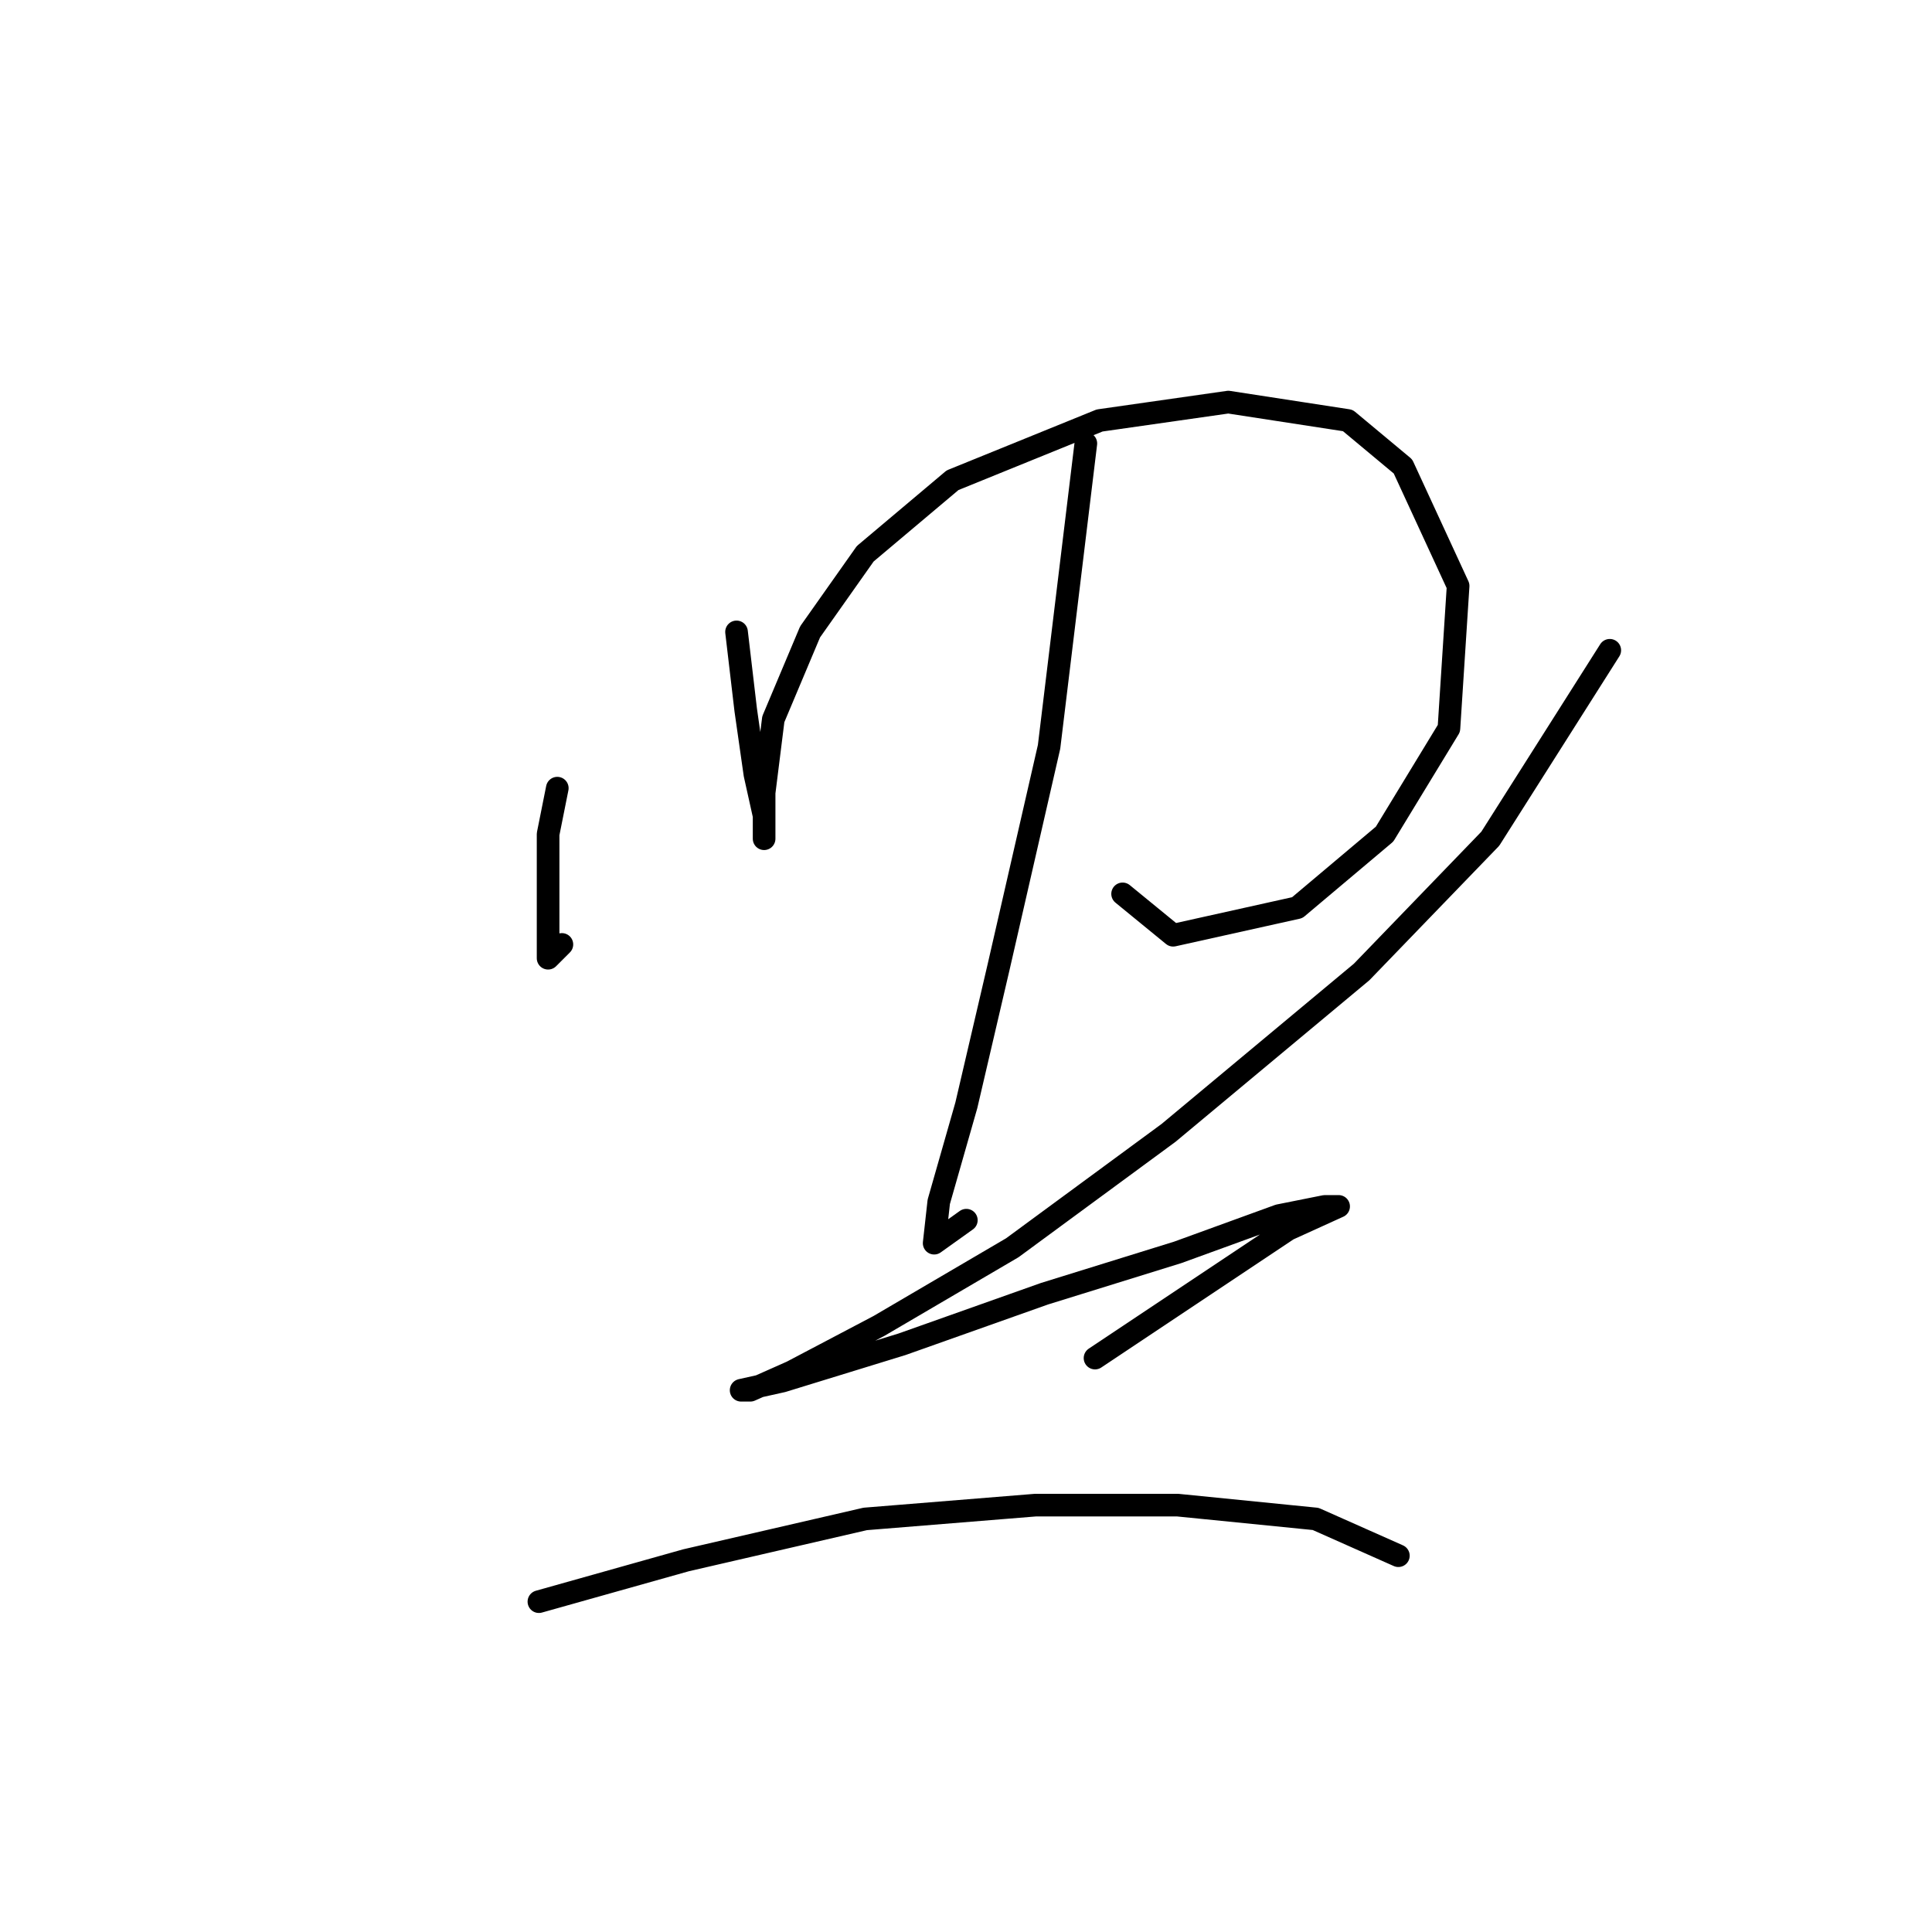 <?xml version="1.0" standalone="no"?>
    <svg width="256" height="256" xmlns="http://www.w3.org/2000/svg" version="1.1">
    <polyline stroke="black" stroke-width="3" stroke-linecap="round" fill="transparent" stroke-linejoin="round" points="73.844 104.436 72.626 110.526 72.626 116.616 72.626 121.488 72.626 125.142 72.626 126.969 74.453 125.142 74.453 125.142 " />
        <polyline stroke="black" stroke-width="3" stroke-linecap="round" fill="transparent" stroke-linejoin="round" points="97.595 83.73 98.813 94.083 100.031 102.609 101.249 108.09 101.249 111.135 101.249 109.917 101.249 105.045 102.467 95.301 107.339 83.73 114.647 73.377 126.218 63.633 145.706 55.716 162.758 53.28 178.592 55.716 185.9 61.806 193.208 77.64 191.99 96.519 183.464 110.526 171.893 120.27 155.45 123.924 148.751 118.443 148.751 118.443 " />
        <polyline stroke="black" stroke-width="3" stroke-linecap="round" fill="transparent" stroke-linejoin="round" points="143.879 58.761 139.007 98.955 132.308 128.187 128.045 146.457 124.391 159.246 123.782 164.727 128.045 161.682 128.045 161.682 " />
        <polyline stroke="black" stroke-width="3" stroke-linecap="round" fill="transparent" stroke-linejoin="round" points="213.304 86.166 197.471 111.135 180.419 128.796 154.841 150.111 134.135 165.336 116.474 175.689 104.903 181.779 99.422 184.215 98.204 184.215 103.685 182.996 119.519 178.125 138.398 171.426 156.059 165.945 169.457 161.073 175.547 159.855 177.374 159.855 170.675 162.9 145.097 179.952 145.097 179.952 " />
        <polyline stroke="black" stroke-width="3" stroke-linecap="round" fill="transparent" stroke-linejoin="round" points="71.408 212.228 90.896 206.747 114.647 201.266 137.18 199.439 156.059 199.439 174.329 201.266 185.291 206.138 185.291 206.138 " />
        </svg>